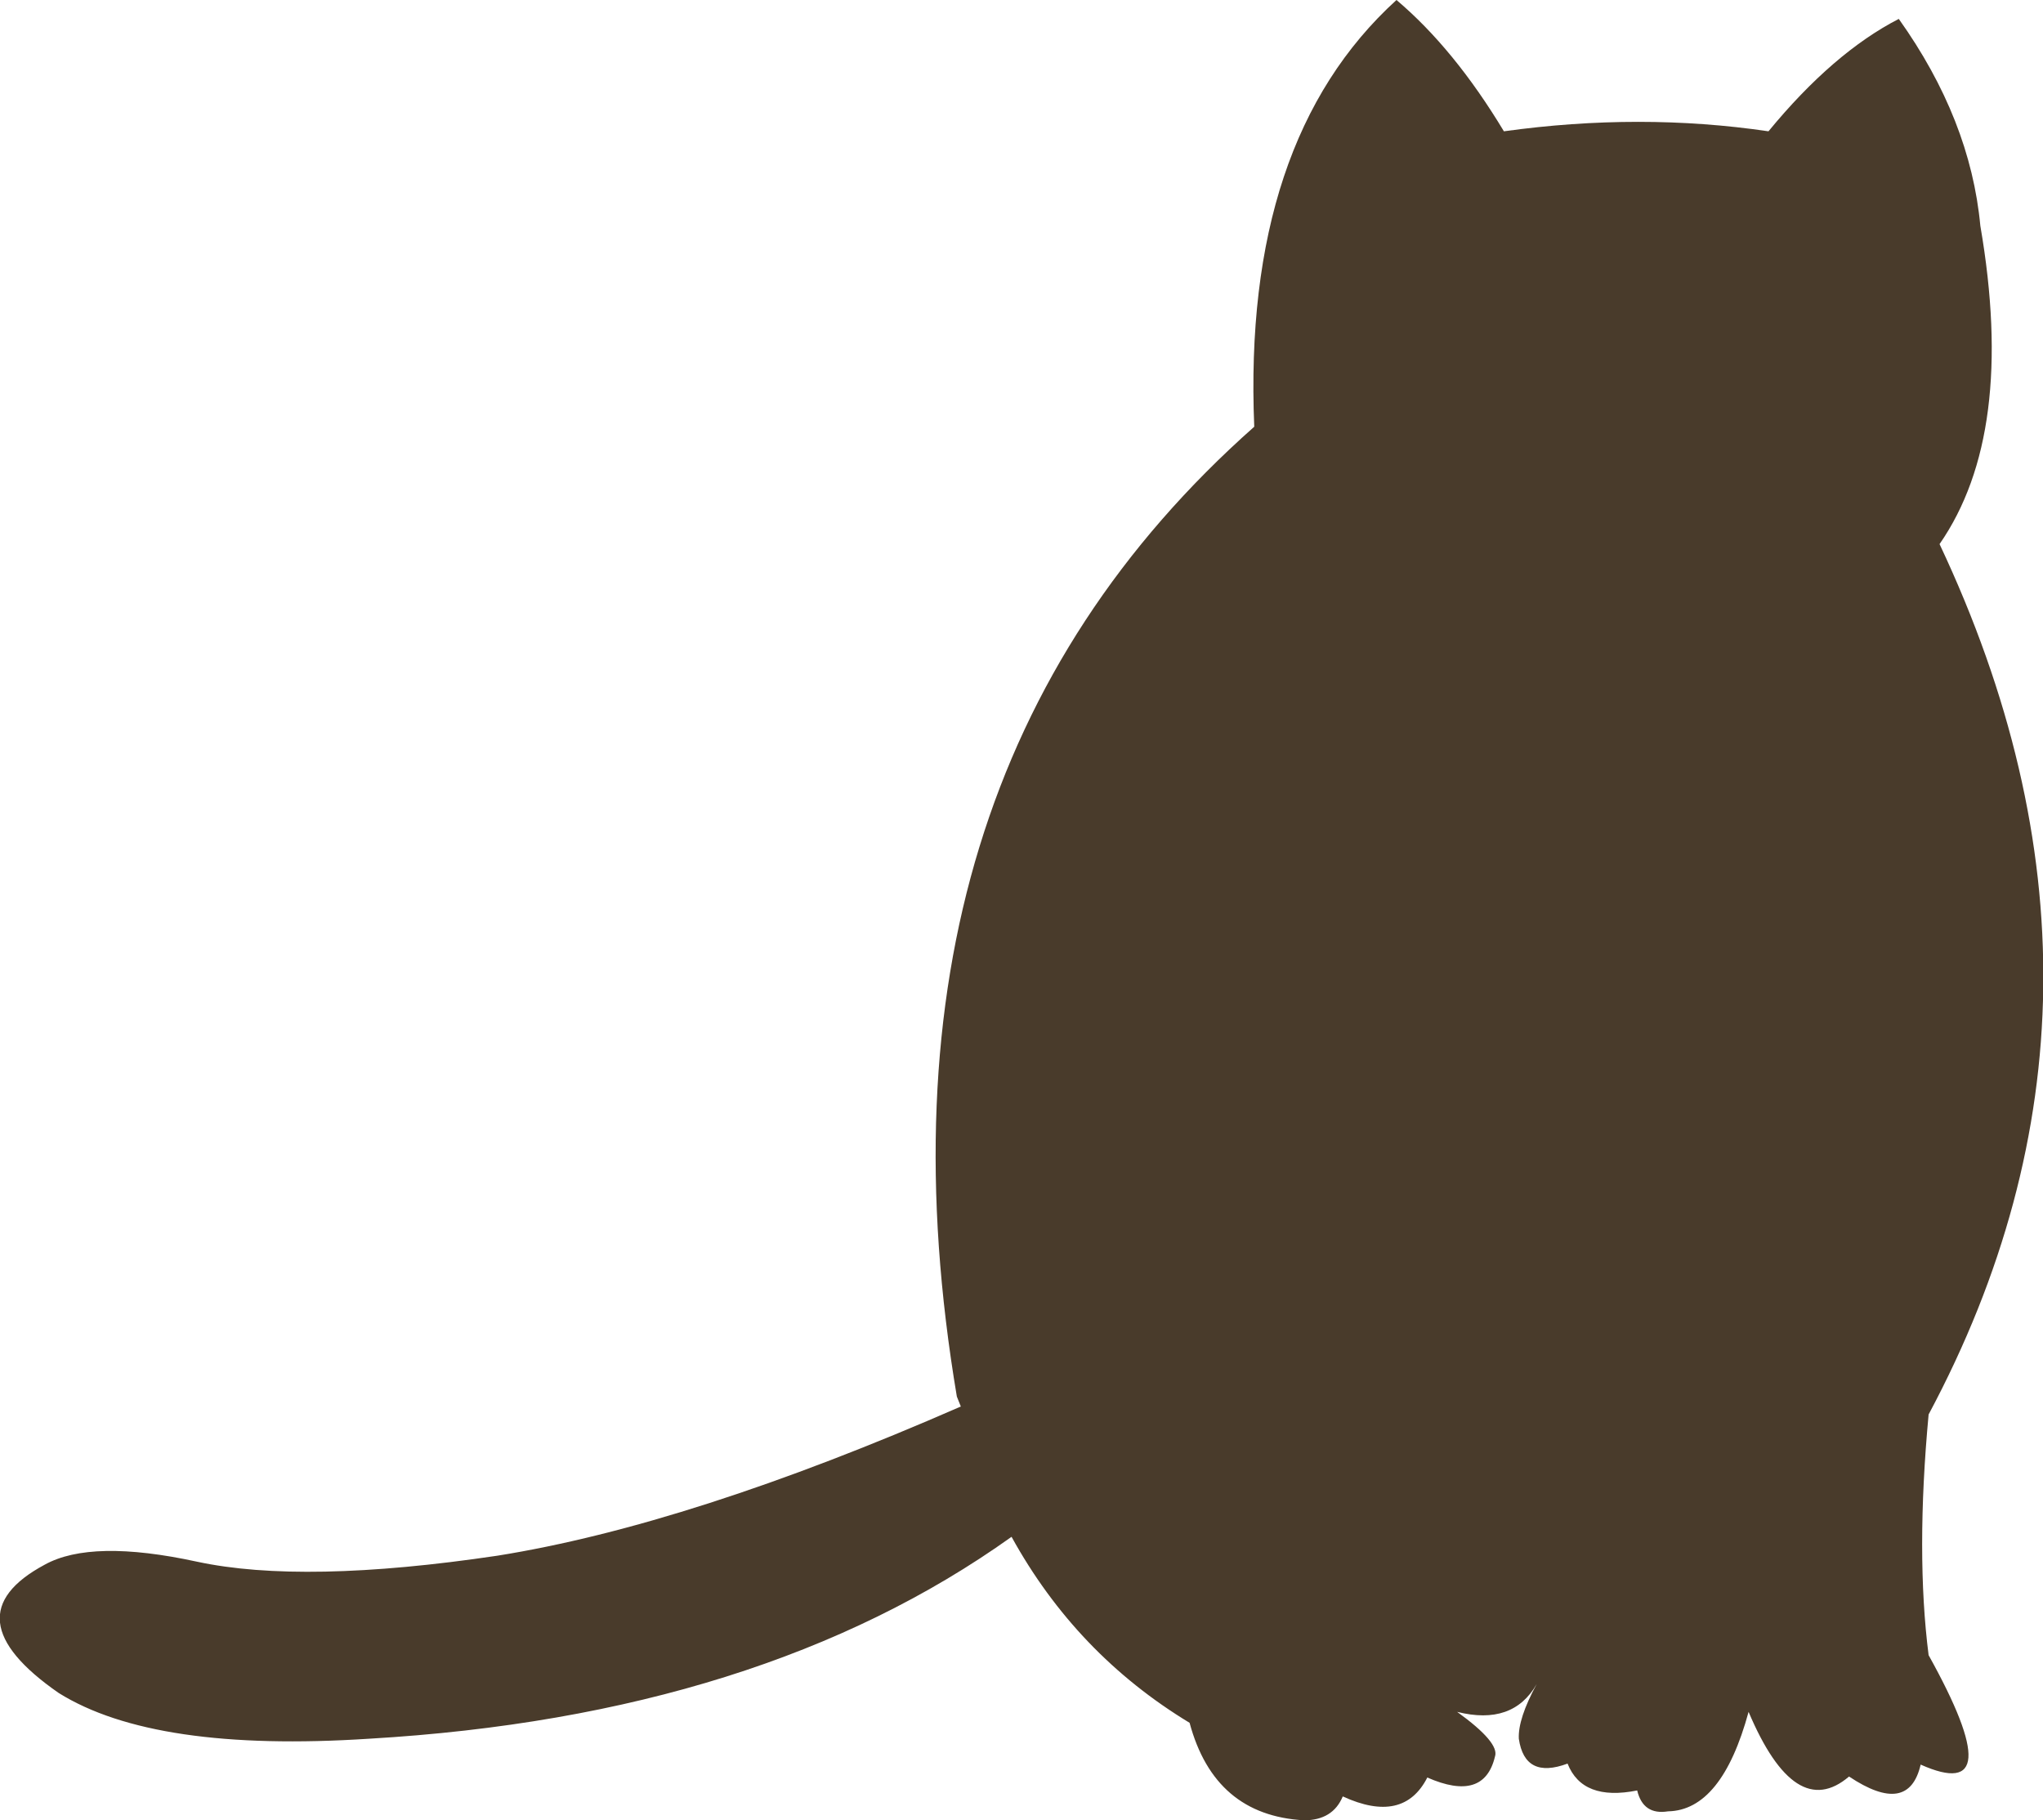 <?xml version="1.0" encoding="UTF-8" standalone="no"?>
<svg xmlns:xlink="http://www.w3.org/1999/xlink" height="91.5px" width="102.7px" xmlns="http://www.w3.org/2000/svg">
  <g transform="matrix(1.0, 0.0, 0.0, 1.0, 51.35, 45.75)">
    <path d="M11.7 -24.3 Q11.1 -38.7 18.85 -45.75 21.75 -43.3 24.25 -39.15 31.1 -40.1 37.55 -39.15 40.8 -43.1 44.1 -44.8 47.7 -39.75 48.2 -34.4 50.0 -23.95 46.15 -18.4 56.85 4.3 45.6 25.35 44.95 32.35 45.6 37.45 49.8 45.0 45.2 42.95 44.6 45.55 41.6 43.55 38.9 45.85 36.55 40.3 35.2 45.25 32.5 45.3 31.25 45.5 30.95 44.25 28.2 44.8 27.45 42.9 25.3 43.7 25.0 41.65 24.95 40.65 25.9 38.9 24.7 41.0 21.9 40.3 24.05 41.85 23.8 42.55 23.25 44.85 20.4 43.6 19.2 45.95 16.15 44.55 15.65 45.75 14.2 45.75 9.7 45.5 8.45 40.85 2.75 37.4 -0.5 31.5 -13.1 40.5 -32.8 41.65 -43.6 42.35 -48.4 39.35 -53.95 35.5 -49.1 32.9 -46.75 31.6 -41.45 32.75 -36.1 33.9 -26.35 32.45 -16.65 30.9 -3.05 24.95 L-3.25 24.45 Q-8.45 -6.45 11.7 -24.3" fill="#493b2b" fill-rule="evenodd" stroke="none"/>
  </g>
</svg>
